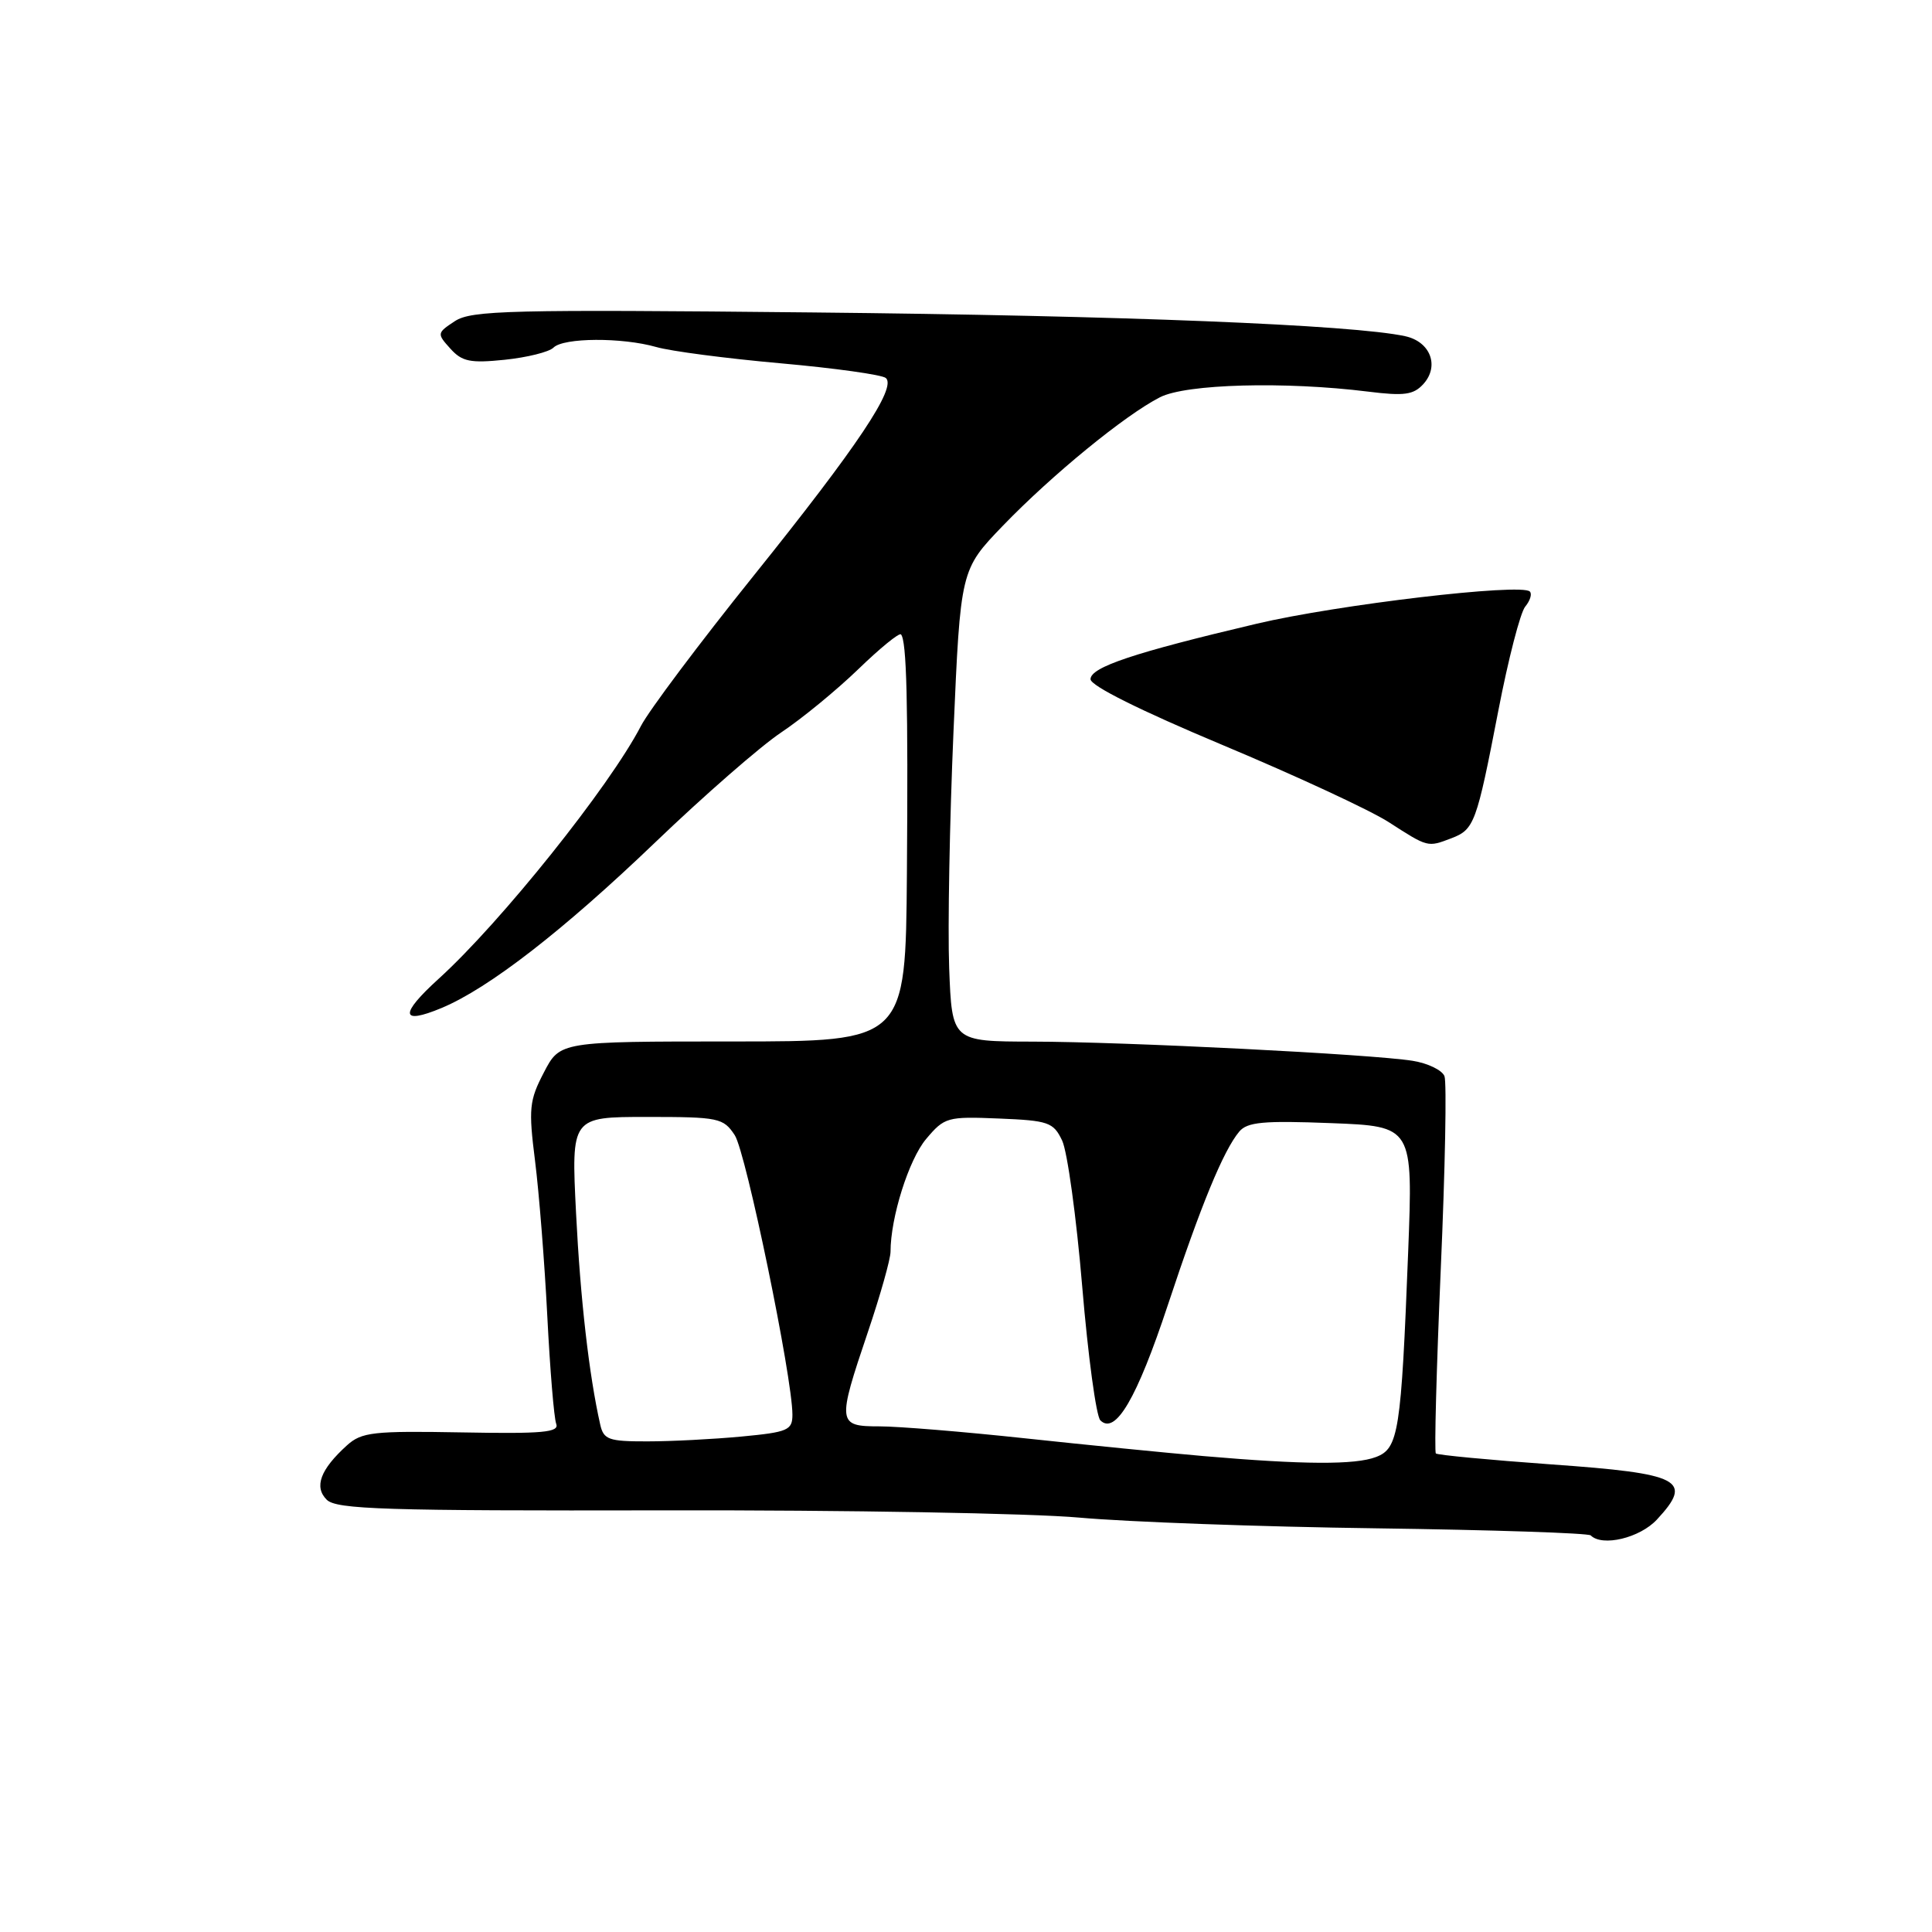 <?xml version="1.0" encoding="UTF-8" standalone="no"?>
<!DOCTYPE svg PUBLIC "-//W3C//DTD SVG 1.1//EN" "http://www.w3.org/Graphics/SVG/1.1/DTD/svg11.dtd" >
<svg xmlns="http://www.w3.org/2000/svg" xmlns:xlink="http://www.w3.org/1999/xlink" version="1.1" viewBox="0 0 256 256">
 <g >
 <path fill="currentColor"
d=" M 219.55 201.35 C 224.41 196.11 222.80 195.26 205.54 194.04 C 197.35 193.45 190.47 192.80 190.26 192.59 C 190.04 192.38 190.34 181.37 190.91 168.13 C 191.49 154.89 191.71 143.40 191.40 142.60 C 191.09 141.80 189.19 140.88 187.17 140.56 C 181.73 139.69 149.10 138.04 136.82 138.02 C 126.14 138.00 126.14 138.00 125.77 128.25 C 125.57 122.89 125.83 108.83 126.34 97.00 C 127.27 75.50 127.27 75.50 132.88 69.67 C 139.37 62.94 149.07 55.00 153.70 52.64 C 157.15 50.87 170.27 50.52 181.27 51.89 C 186.08 52.49 187.30 52.32 188.61 50.88 C 190.76 48.50 189.54 45.28 186.20 44.55 C 179.31 43.04 148.65 41.81 107.62 41.40 C 67.59 40.99 62.47 41.12 60.28 42.55 C 57.89 44.12 57.88 44.21 59.67 46.19 C 61.22 47.92 62.32 48.14 66.89 47.67 C 69.86 47.36 72.76 46.64 73.34 46.06 C 74.67 44.73 82.42 44.69 86.95 45.98 C 88.83 46.53 96.25 47.50 103.44 48.14 C 110.62 48.78 116.90 49.66 117.38 50.09 C 118.83 51.36 113.65 59.12 99.85 76.30 C 92.69 85.21 85.98 94.16 84.93 96.19 C 80.79 104.19 66.37 122.21 58.14 129.68 C 52.91 134.43 53.05 135.84 58.52 133.56 C 64.79 130.94 74.67 123.27 86.87 111.57 C 93.27 105.43 100.75 98.90 103.50 97.06 C 106.25 95.23 110.85 91.45 113.73 88.67 C 116.60 85.89 119.14 83.82 119.38 84.06 C 120.14 84.85 120.34 93.09 120.17 115.75 C 120.00 138.00 120.00 138.00 97.10 138.00 C 74.20 138.00 74.20 138.00 72.07 142.10 C 70.13 145.82 70.02 146.89 70.90 153.85 C 71.43 158.06 72.16 167.30 72.52 174.39 C 72.88 181.48 73.41 187.90 73.70 188.66 C 74.14 189.80 71.93 190.00 61.18 189.80 C 49.45 189.59 47.92 189.76 45.97 191.52 C 42.44 194.72 41.59 197.02 43.29 198.72 C 44.57 200.00 50.99 200.20 88.14 200.13 C 111.99 200.08 136.68 200.52 143.00 201.09 C 149.32 201.66 167.04 202.31 182.36 202.51 C 197.69 202.72 210.48 203.14 210.78 203.45 C 212.31 204.98 217.29 203.79 219.55 201.35 Z  M 192.30 111.08 C 195.36 109.91 195.64 109.14 198.54 94.15 C 199.85 87.36 201.45 81.16 202.10 80.38 C 202.75 79.59 203.03 78.70 202.71 78.38 C 201.58 77.25 177.25 80.11 166.50 82.65 C 150.26 86.48 144.50 88.40 144.50 90.00 C 144.50 90.87 151.14 94.17 162.00 98.72 C 171.62 102.75 181.53 107.34 184.00 108.93 C 189.24 112.30 189.14 112.28 192.30 111.08 Z  M 159.50 192.94 C 154.55 192.51 143.88 191.45 135.78 190.58 C 127.68 189.71 119.02 189.00 116.53 189.00 C 110.96 189.00 110.91 188.60 115.00 176.50 C 116.65 171.62 118.00 166.83 118.00 165.86 C 118.00 161.33 120.42 153.65 122.71 150.93 C 125.15 148.03 125.52 147.93 132.36 148.21 C 138.93 148.48 139.58 148.70 140.74 151.13 C 141.43 152.58 142.63 161.29 143.40 170.48 C 144.17 179.67 145.25 187.65 145.80 188.20 C 147.79 190.19 150.64 185.32 154.74 172.94 C 159.12 159.70 162.10 152.47 164.20 149.95 C 165.27 148.67 167.41 148.47 176.37 148.82 C 187.23 149.24 187.23 149.24 186.59 165.87 C 185.66 189.75 185.32 191.93 182.33 193.06 C 179.56 194.12 172.73 194.08 159.50 192.94 Z  M 79.53 188.75 C 78.06 182.25 76.90 172.15 76.33 160.75 C 75.69 148.00 75.69 148.00 85.73 148.00 C 95.25 148.00 95.85 148.13 97.36 150.42 C 98.85 152.70 105.00 182.51 105.00 187.45 C 105.00 189.51 104.41 189.77 98.25 190.35 C 94.54 190.70 88.92 190.99 85.77 190.99 C 80.64 191.00 79.98 190.76 79.53 188.75 Z "/>
</g>
</svg>